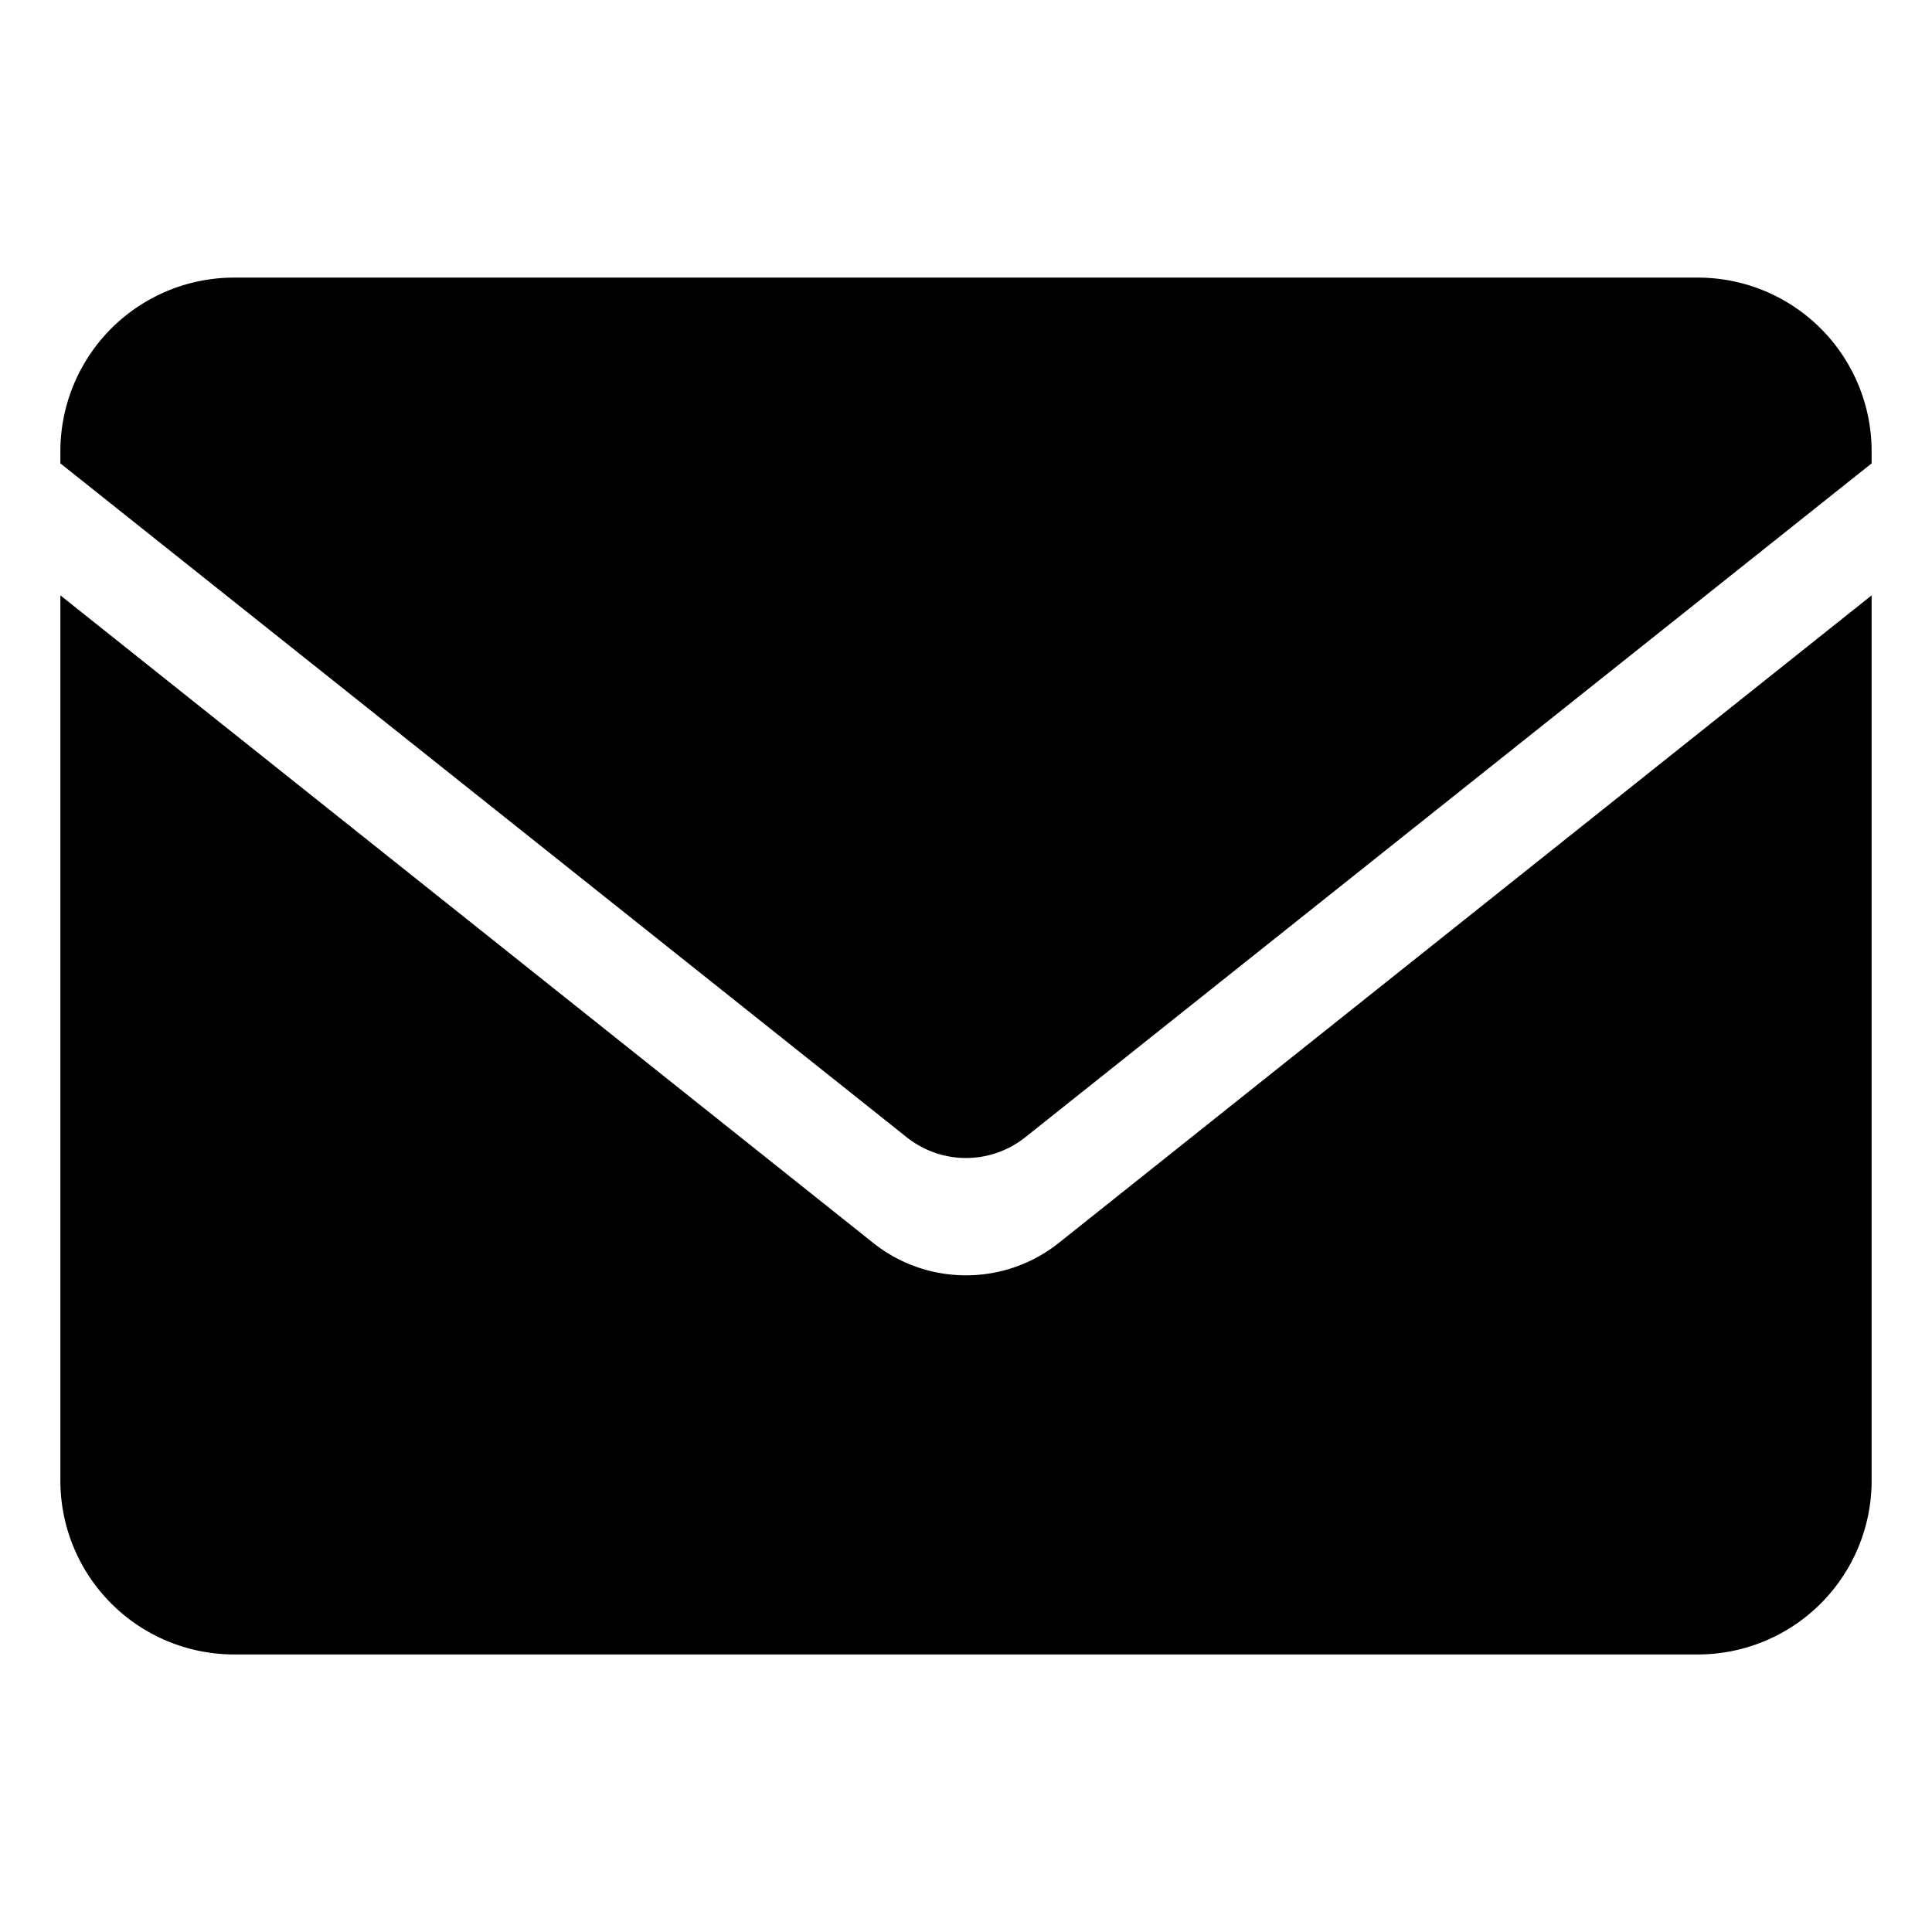 <svg version="1" xmlns="http://www.w3.org/2000/svg" xmlns:xlink="http://www.w3.org/1999/xlink" viewBox="0 0 32 32"><defs><path d="M1 1h30v30H1z"/></defs><clipPath id="d"><use xlink:href="#c" overflow="visible"/></clipPath><path d="M15.02 18.838a1.575 1.575 0 0 0 1.96 0L31 7.675v-.199a2.878 2.878 0 0 0-2.879-2.878H3.879A2.878 2.878 0 0 0 1 7.476v.199l14.02 11.163z"/><path d="M17.539 20.585c-.9.718-2.178.718-3.078 0L1 9.861v14.663a2.879 2.879 0 0 0 2.879 2.879h24.242A2.879 2.879 0 0 0 31 24.524V9.861L17.539 20.585z"/></svg>